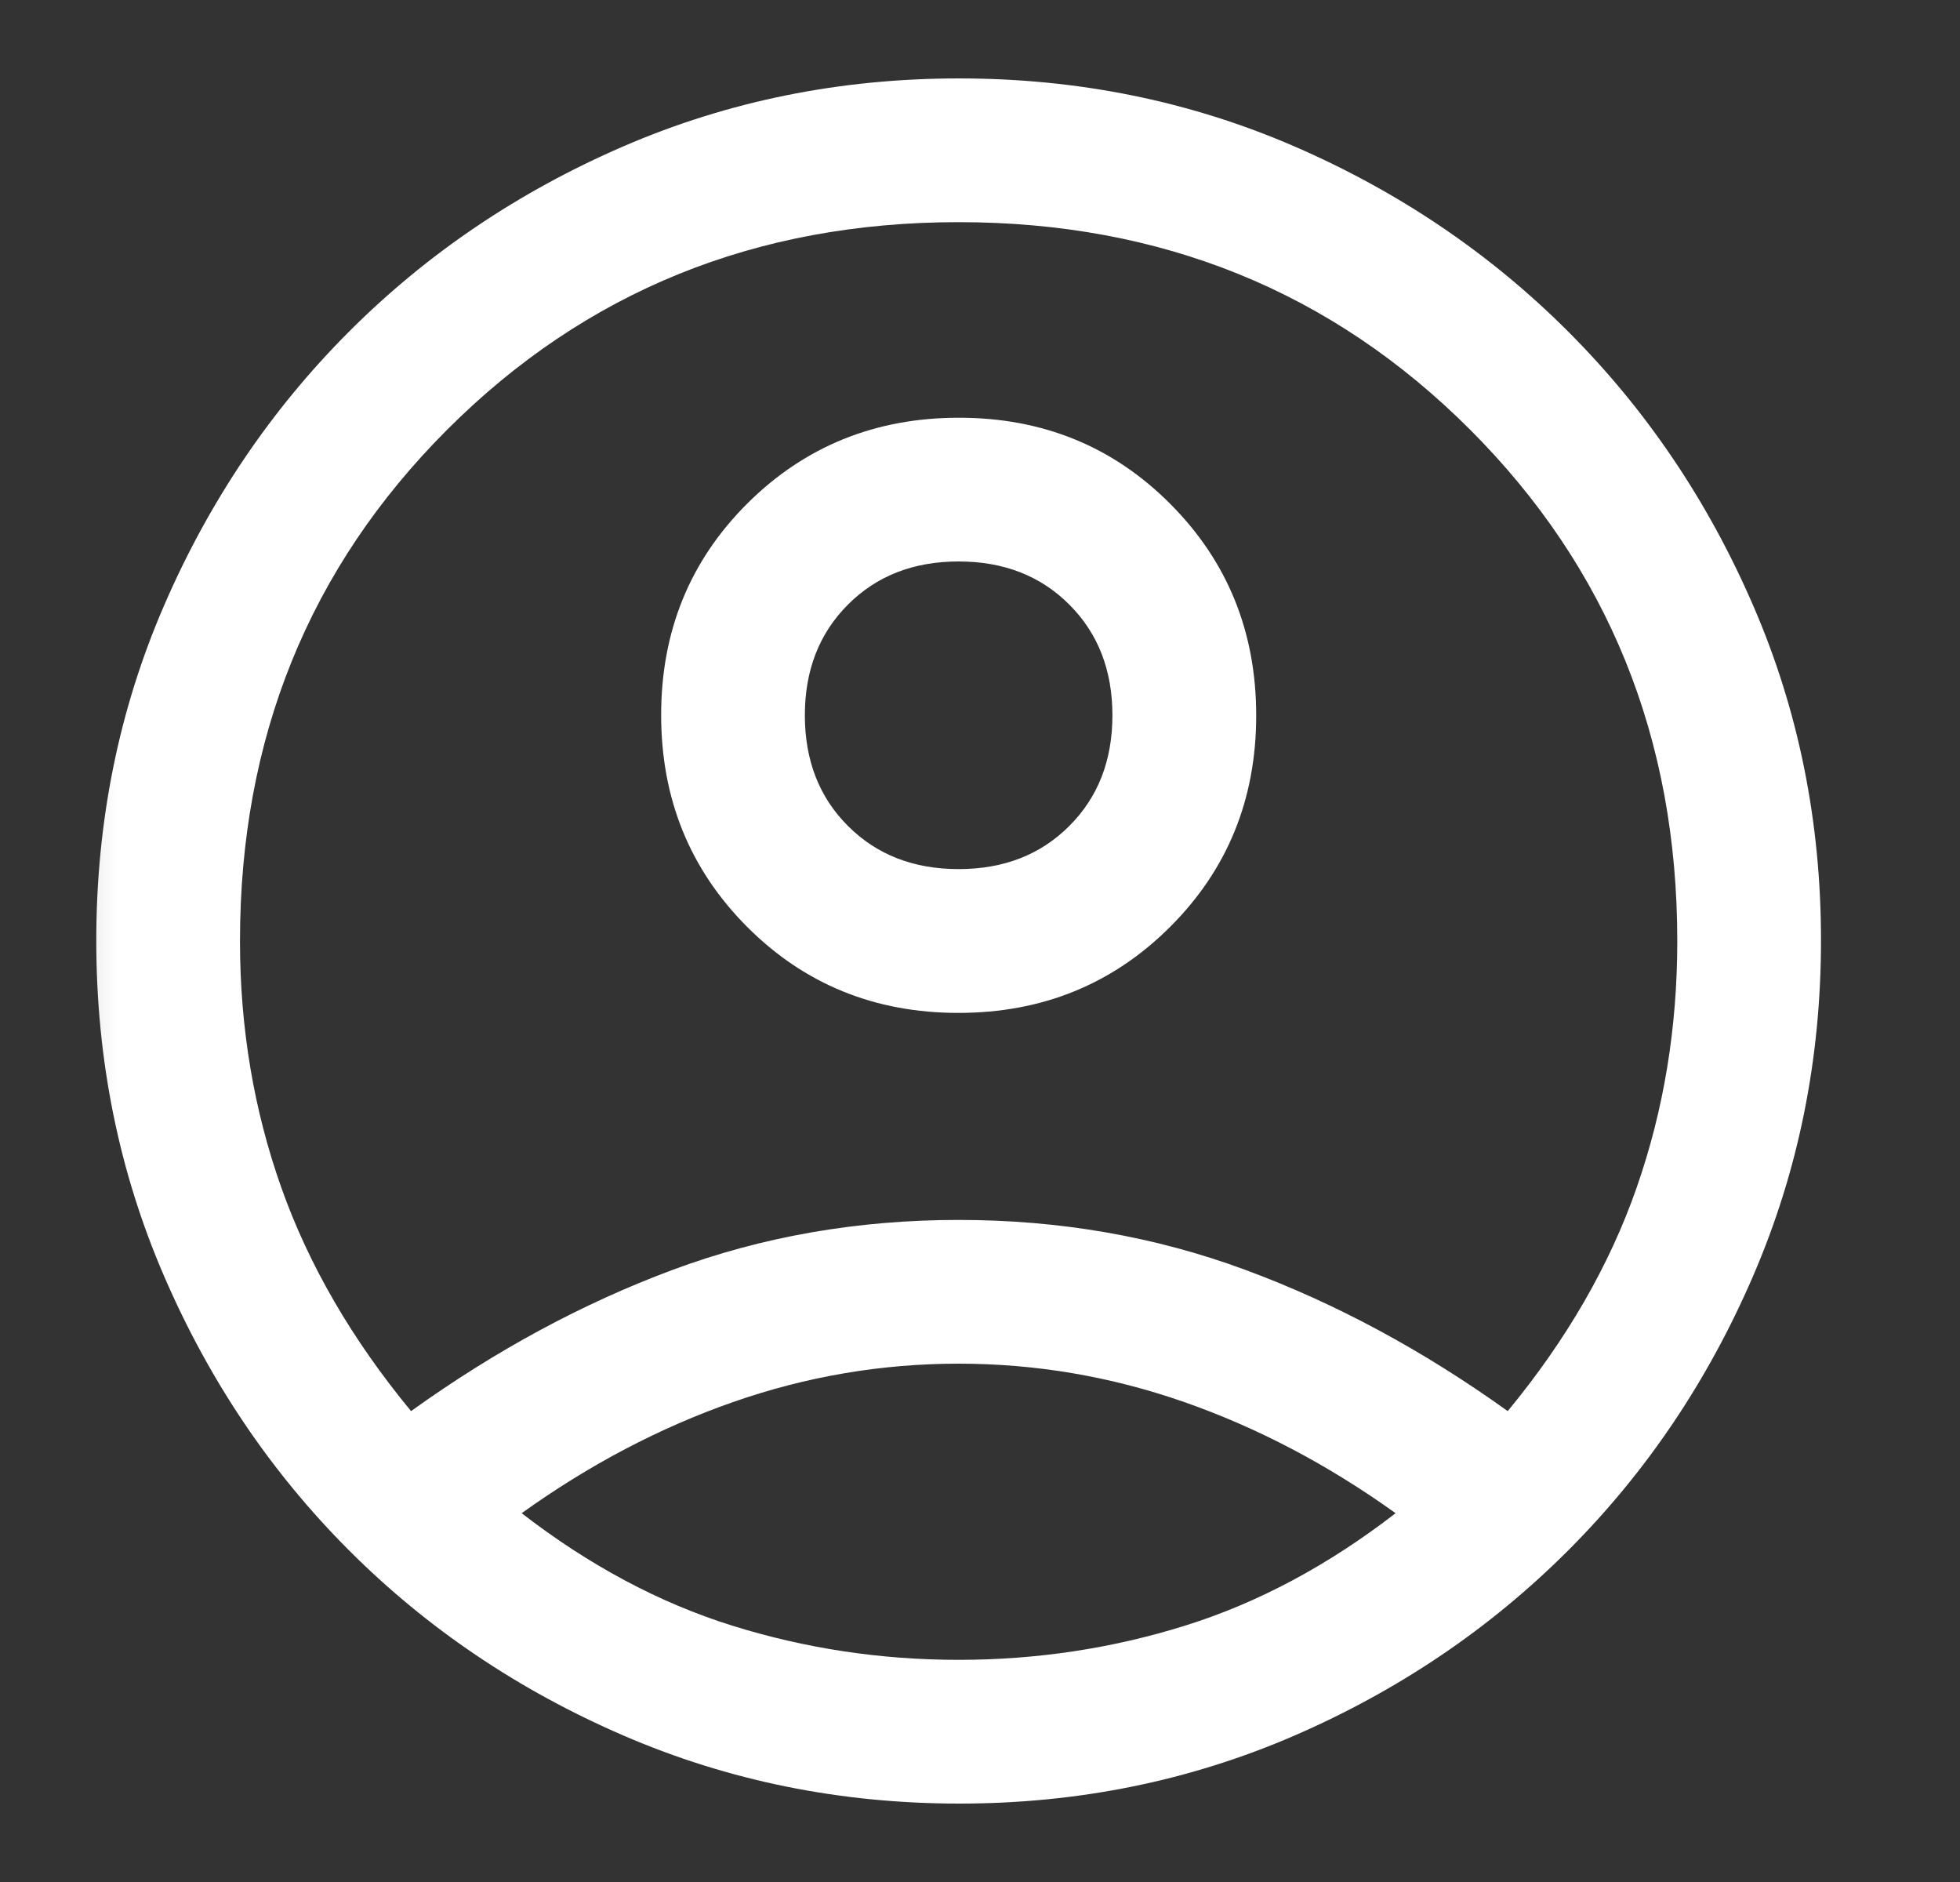 <svg width="25" height="24" viewBox="0 0 25 24" fill="none" xmlns="http://www.w3.org/2000/svg">
<rect x="0" y="0" width="25" height="24" fill="#333333" stroke="none"/>
<mask id="mask0_322_5798" style="mask-type:alpha" maskUnits="userSpaceOnUse" x="0" y="0" width="25" height="24">
<rect x="0.228" width="24" height="24" fill="#D9D9D9"/>
</mask>
<g mask="url(#mask0_322_5798)">
<path d="M5.243 17.995C6.324 17.219 7.436 16.619 8.579 16.194C9.722 15.769 10.938 15.557 12.227 15.557C13.517 15.557 14.736 15.769 15.885 16.194C17.034 16.619 18.149 17.219 19.231 17.995C19.983 17.084 20.531 16.134 20.876 15.144C21.222 14.154 21.394 13.106 21.394 12C21.394 9.415 20.513 7.241 18.75 5.478C16.987 3.715 14.812 2.833 12.227 2.833C9.643 2.833 7.469 3.715 5.705 5.478C3.942 7.241 3.061 9.415 3.061 12C3.061 13.106 3.237 14.154 3.588 15.144C3.939 16.134 4.491 17.084 5.243 17.995ZM12.224 12.917C11.157 12.917 10.258 12.55 9.528 11.818C8.798 11.085 8.433 10.185 8.433 9.118C8.433 8.051 8.799 7.152 9.531 6.422C10.264 5.692 11.164 5.327 12.231 5.327C13.298 5.327 14.197 5.693 14.927 6.426C15.657 7.158 16.023 8.058 16.023 9.125C16.023 10.192 15.656 11.091 14.924 11.821C14.191 12.552 13.291 12.917 12.224 12.917ZM12.236 23C10.721 23 9.294 22.711 7.956 22.134C6.618 21.556 5.45 20.769 4.454 19.773C3.458 18.777 2.671 17.611 2.094 16.276C1.516 14.941 1.228 13.514 1.228 11.995C1.228 10.477 1.516 9.051 2.094 7.719C2.671 6.387 3.458 5.223 4.454 4.227C5.45 3.231 6.616 2.444 7.952 1.866C9.287 1.289 10.714 1 12.232 1C13.751 1 15.176 1.289 16.508 1.866C17.841 2.444 19.005 3.231 20.001 4.227C20.997 5.223 21.784 6.387 22.361 7.72C22.939 9.052 23.227 10.476 23.227 11.991C23.227 13.507 22.939 14.933 22.361 16.272C21.784 17.61 20.997 18.777 20.001 19.773C19.005 20.769 17.84 21.556 16.508 22.134C15.175 22.711 13.751 23 12.236 23ZM12.227 21.167C13.224 21.167 14.186 21.021 15.115 20.731C16.044 20.441 16.939 19.963 17.801 19.297C16.939 18.679 16.041 18.207 15.106 17.88C14.171 17.553 13.211 17.39 12.227 17.39C11.244 17.39 10.284 17.553 9.349 17.88C8.414 18.207 7.516 18.679 6.654 19.297C7.516 19.963 8.411 20.441 9.34 20.731C10.269 21.021 11.231 21.167 12.227 21.167ZM12.227 11.083C12.802 11.083 13.273 10.9 13.639 10.533C14.006 10.167 14.189 9.696 14.189 9.122C14.189 8.547 14.006 8.077 13.639 7.71C13.273 7.343 12.802 7.16 12.227 7.16C11.653 7.16 11.182 7.343 10.816 7.71C10.449 8.077 10.266 8.547 10.266 9.122C10.266 9.696 10.449 10.167 10.816 10.533C11.182 10.9 11.653 11.083 12.227 11.083Z" fill="white"/>
</g>
</svg>

